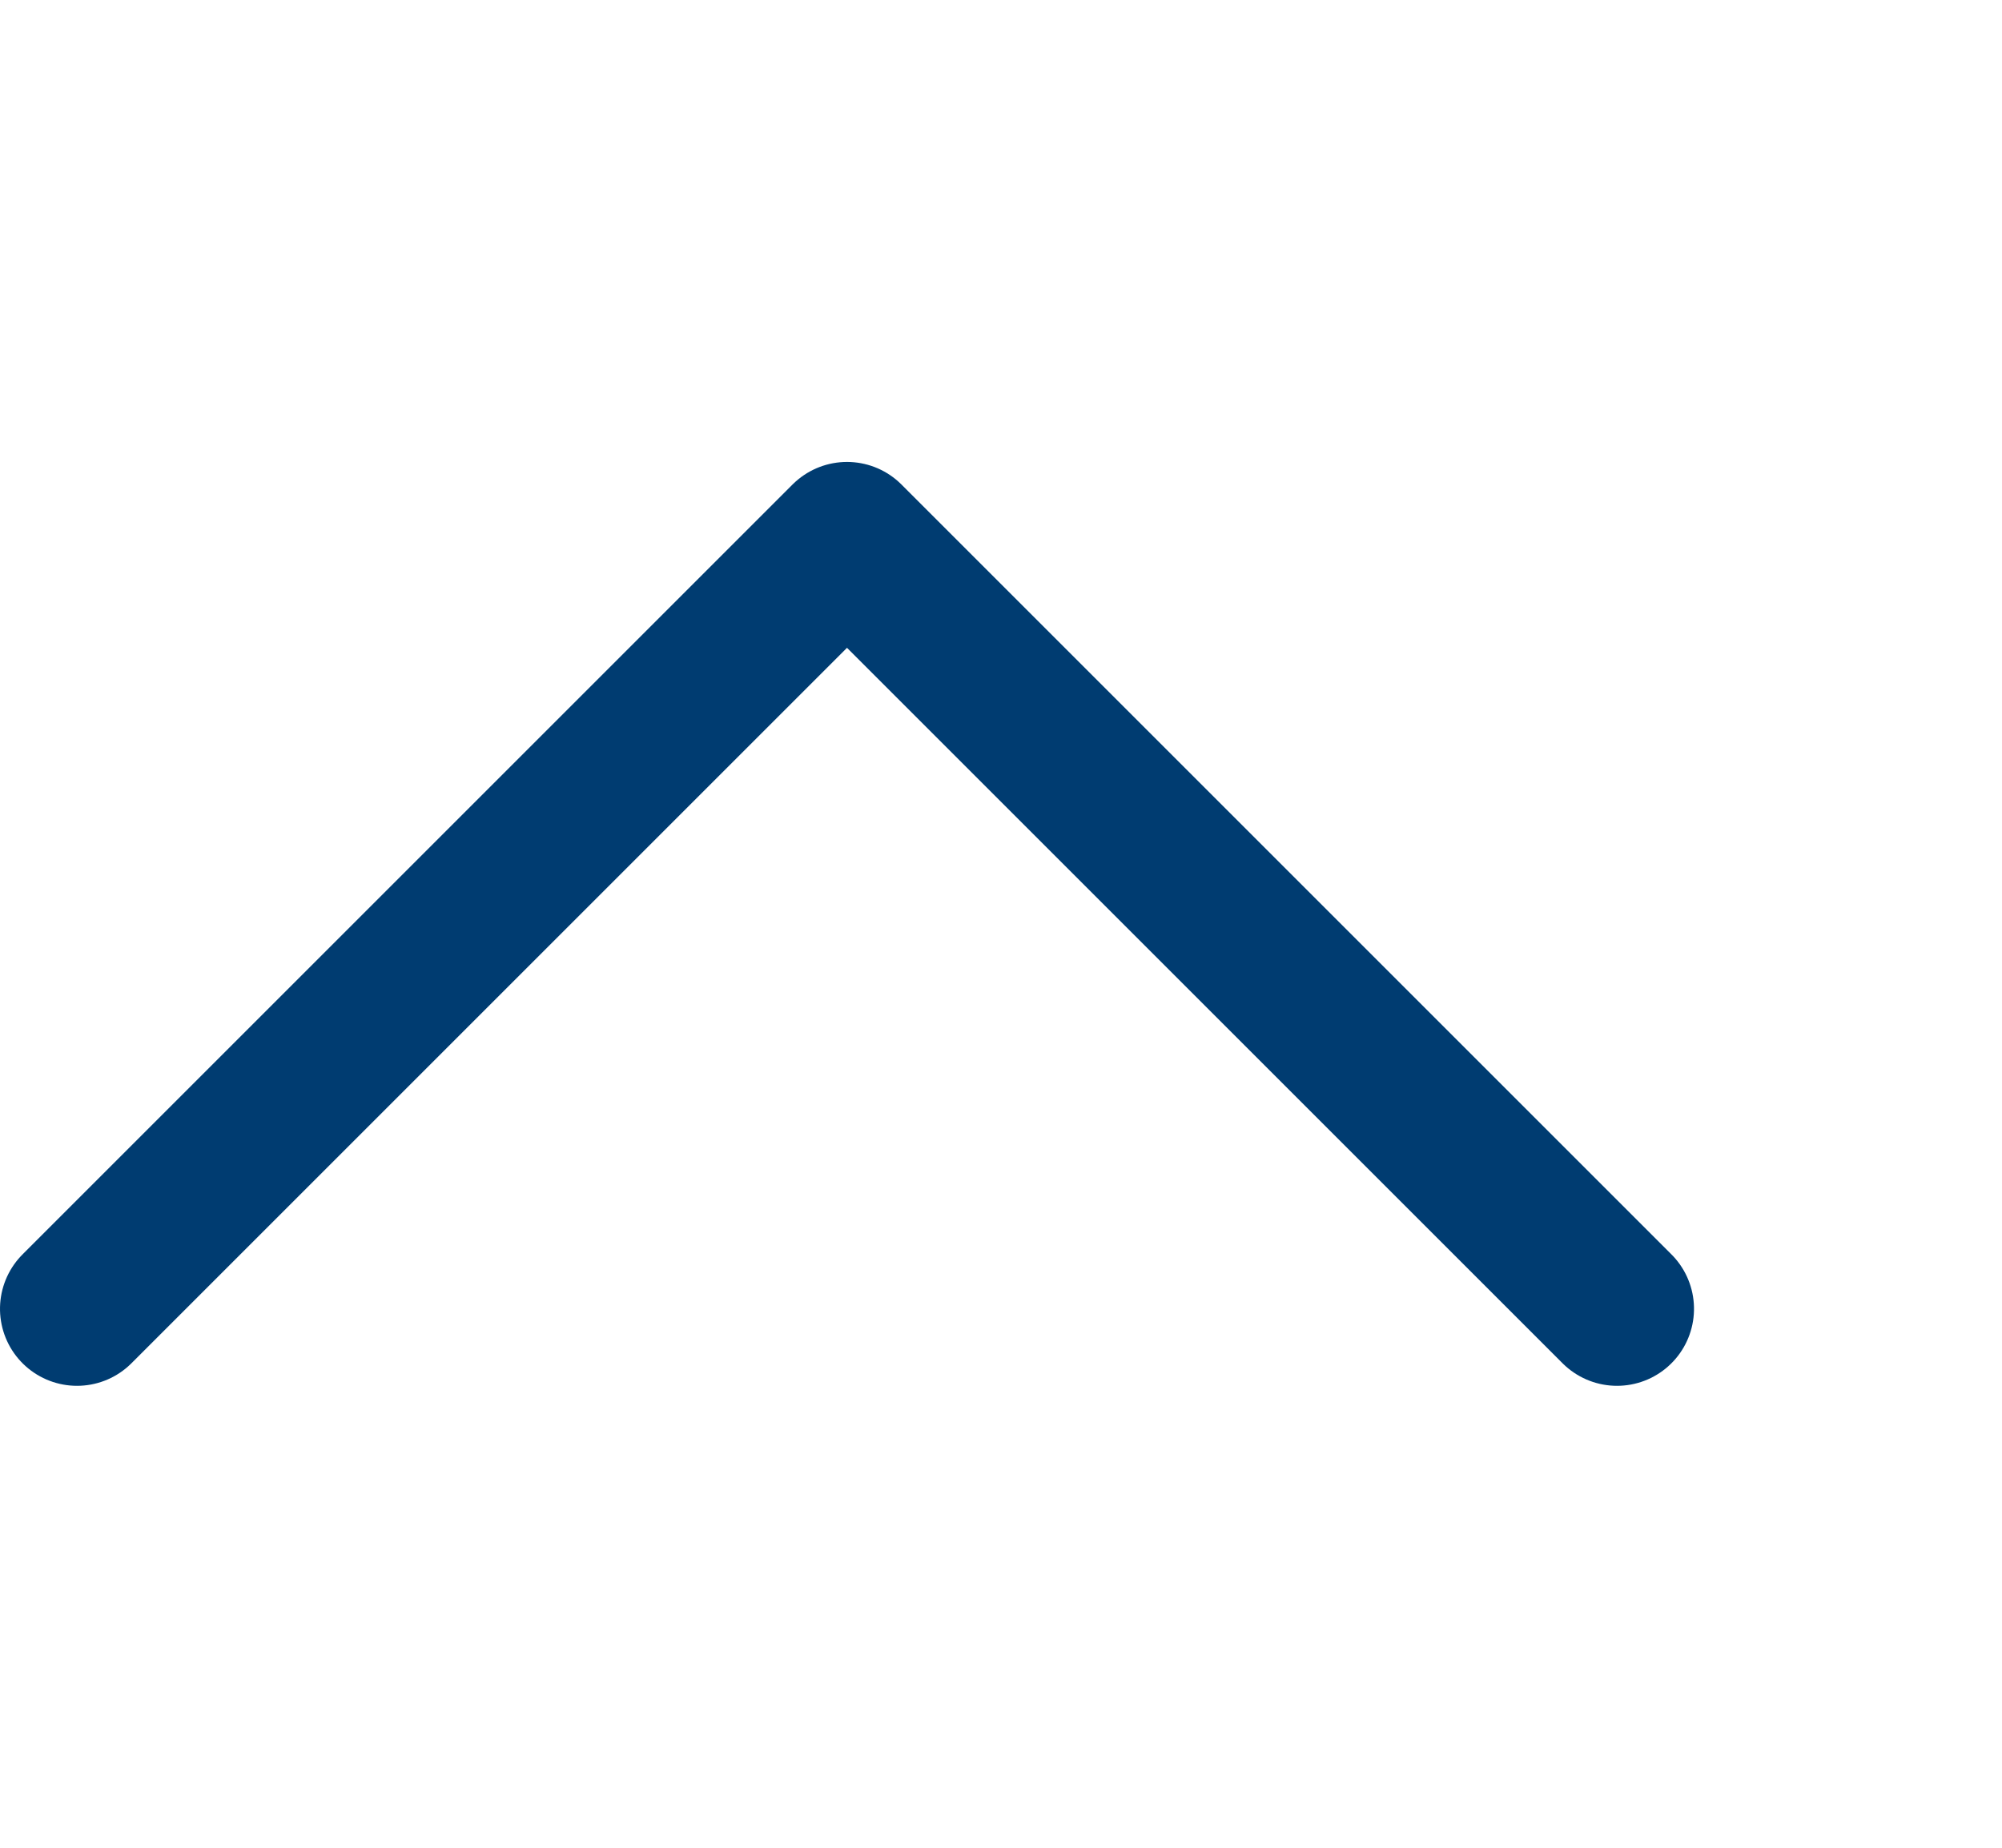 <svg xmlns="http://www.w3.org/2000/svg" width="13" height="12" fill="none" style=""><rect id="backgroundrect" width="100%" height="100%" x="0" y="0" fill="none" stroke="none" class="" style=""/>
    
<g class="currentLayer" style=""><title>Layer 1</title><path stroke="#003c71" stroke-linecap="round" stroke-linejoin="round" stroke-miterlimit="10" d="M3,11 l5,-5 l-5,-5 " id="svg_1" class="" transform="rotate(-90 5.5,6) " stroke-opacity="1"/></g></svg>